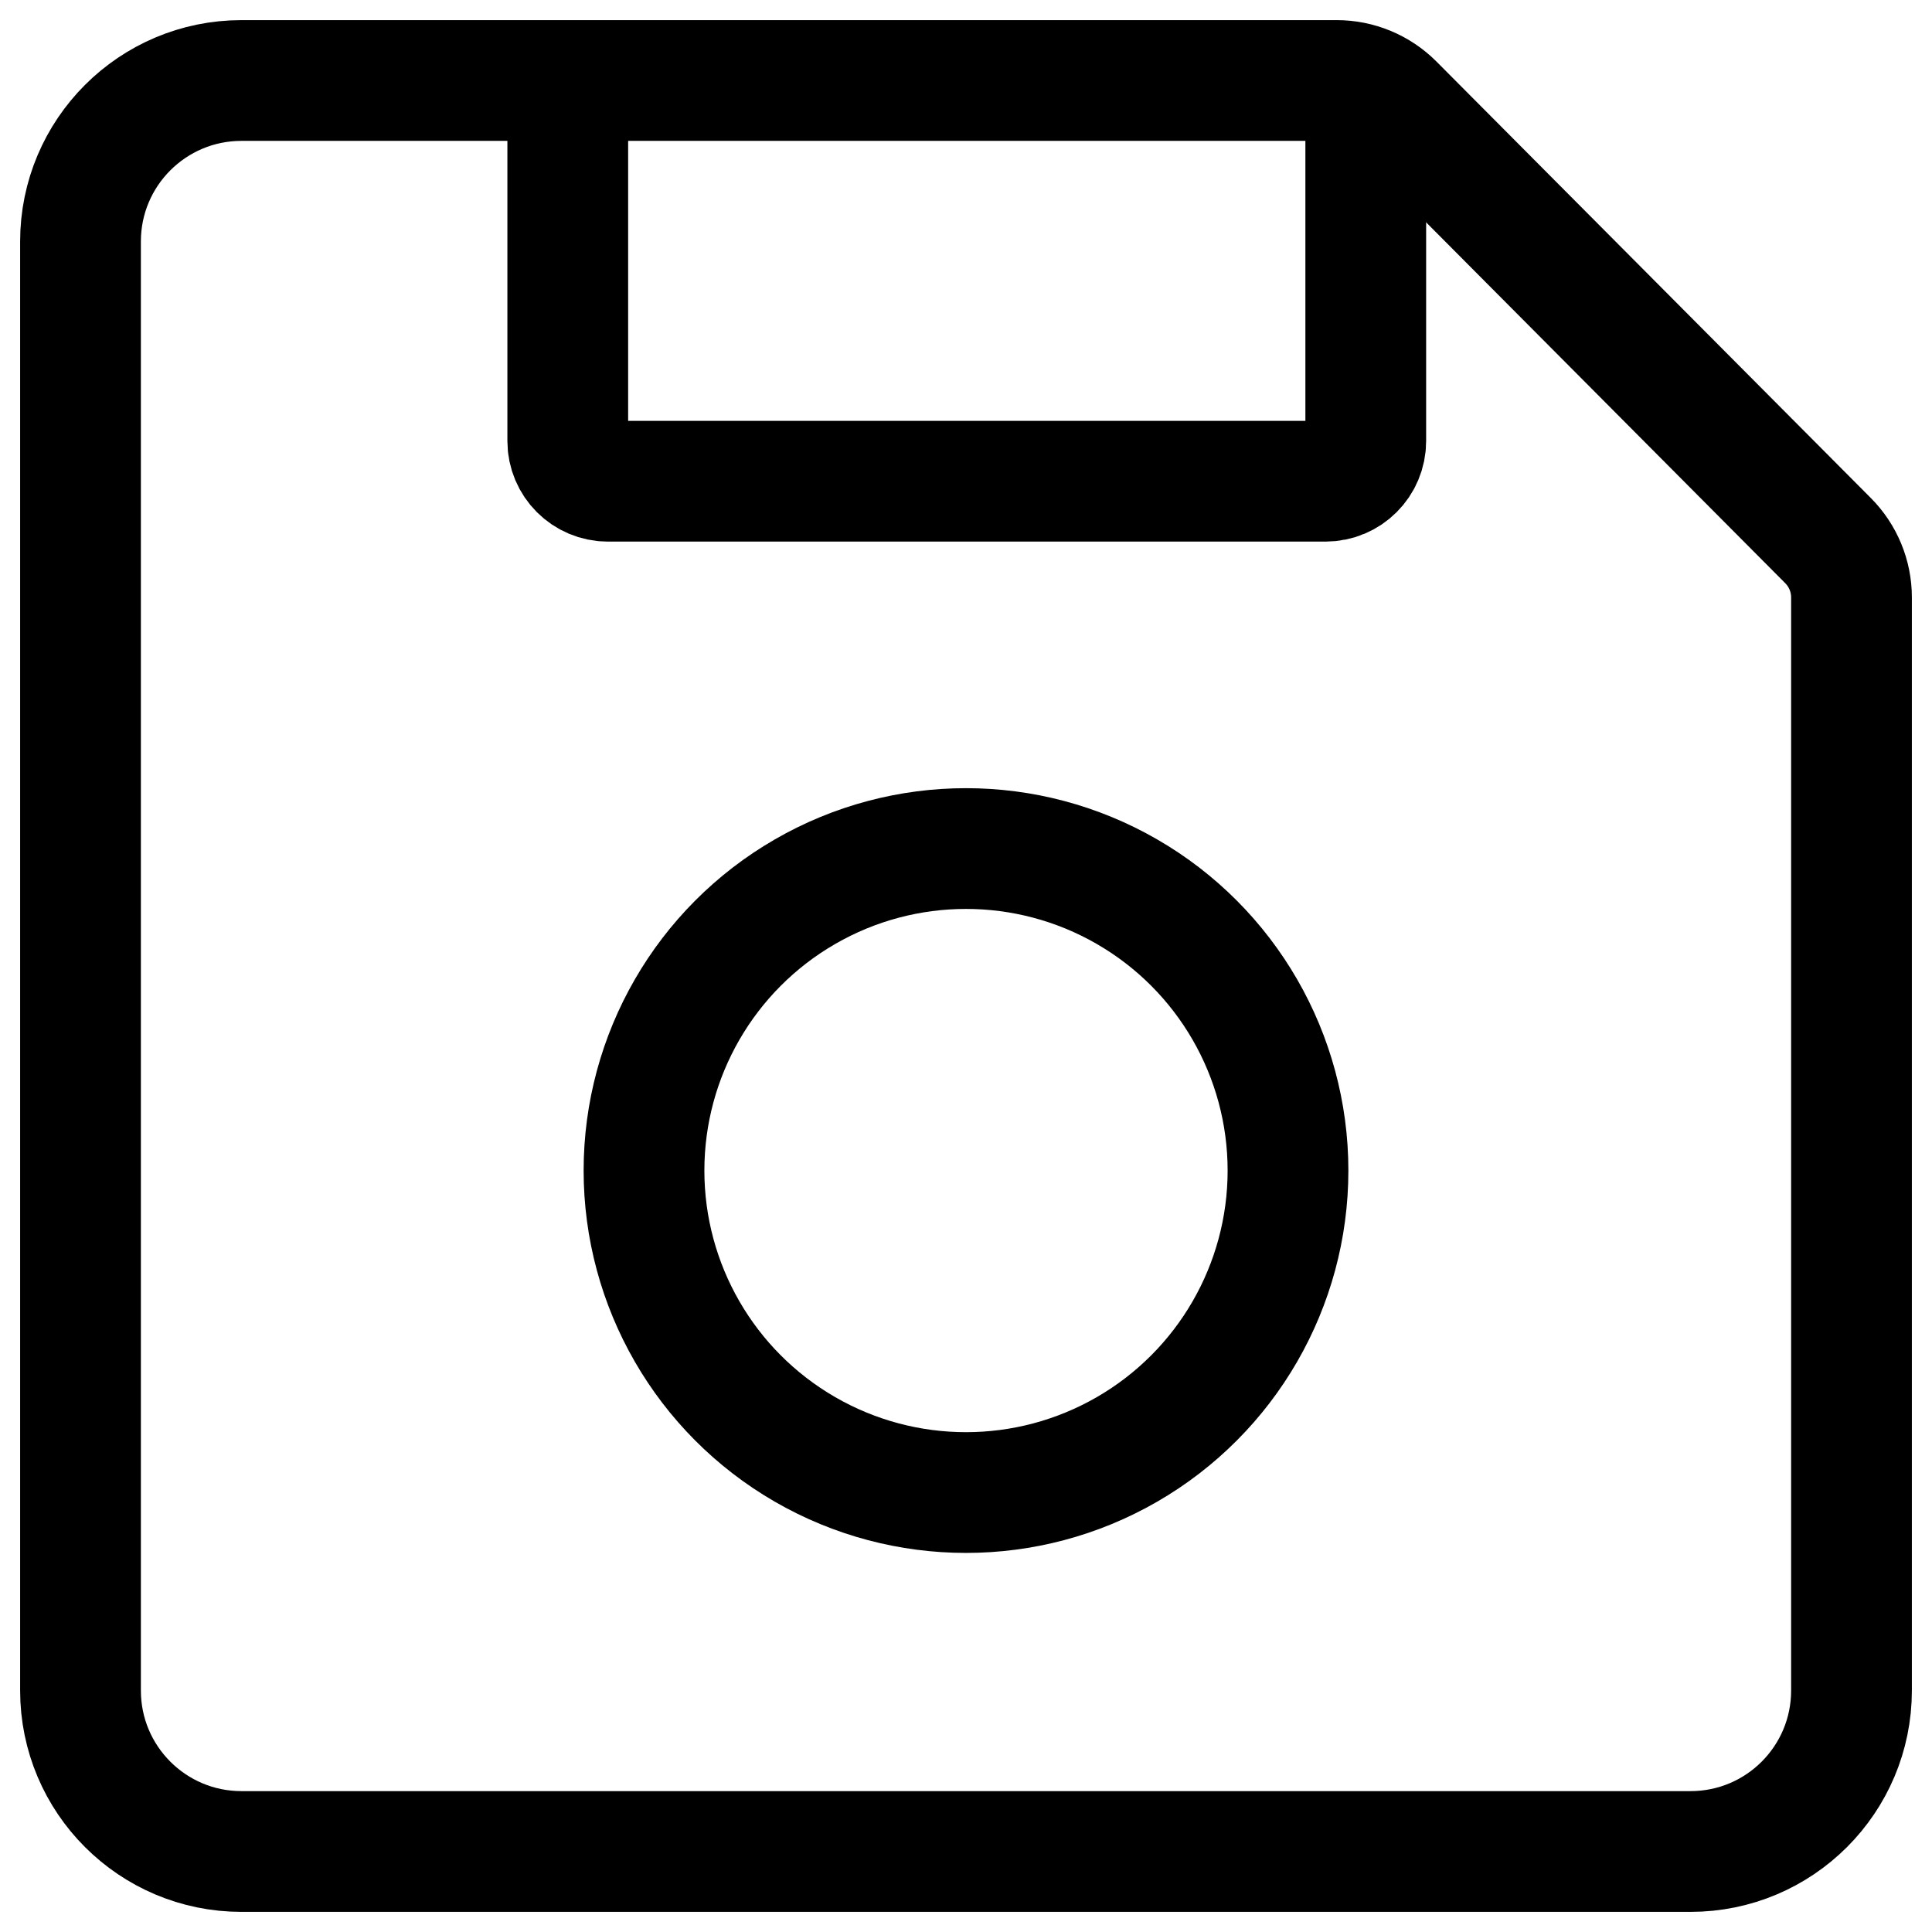 <svg width="24px" height="24px" viewBox="0 0 24 24" version="1.1" xmlns="http://www.w3.org/2000/svg" xmlns:xlink="http://www.w3.org/1999/xlink">
    <g id="Page-1" stroke="none" stroke-width="1" fill="none" fill-rule="evenodd">
        <g id="icon-24-save" transform="translate(-12, -12)" stroke="currentColor" stroke-width="1.5">
            <g id="save" transform="translate(13, 13)">
                <path d="M0,2 L0,20 C1.3527075e-16,21.105 0.895,22 2,22 L20,22 C21.105,22 22,21.105 22,20 L22,6.421 C22,6.157 21.895,5.903 21.709,5.716 L16.314,0.295 C16.126,0.106 15.871,-2.60238738e-15 15.605,0 L2,0 C0.895,2.02906125e-16 -1.3527075e-16,0.895 0,2 Z" id="disk"></path>
                <path d="M6.053,0 L6.053,4.478 C6.053,4.755 6.277,4.978 6.553,4.978 L15.466,4.978 C15.742,4.978 15.966,4.755 15.966,4.478 L15.966,0 L15.966,0" id="cap"></path>
                <circle id="circle" cx="11" cy="13.541" r="4"></circle>
            </g>
        </g>
    </g>
</svg>
